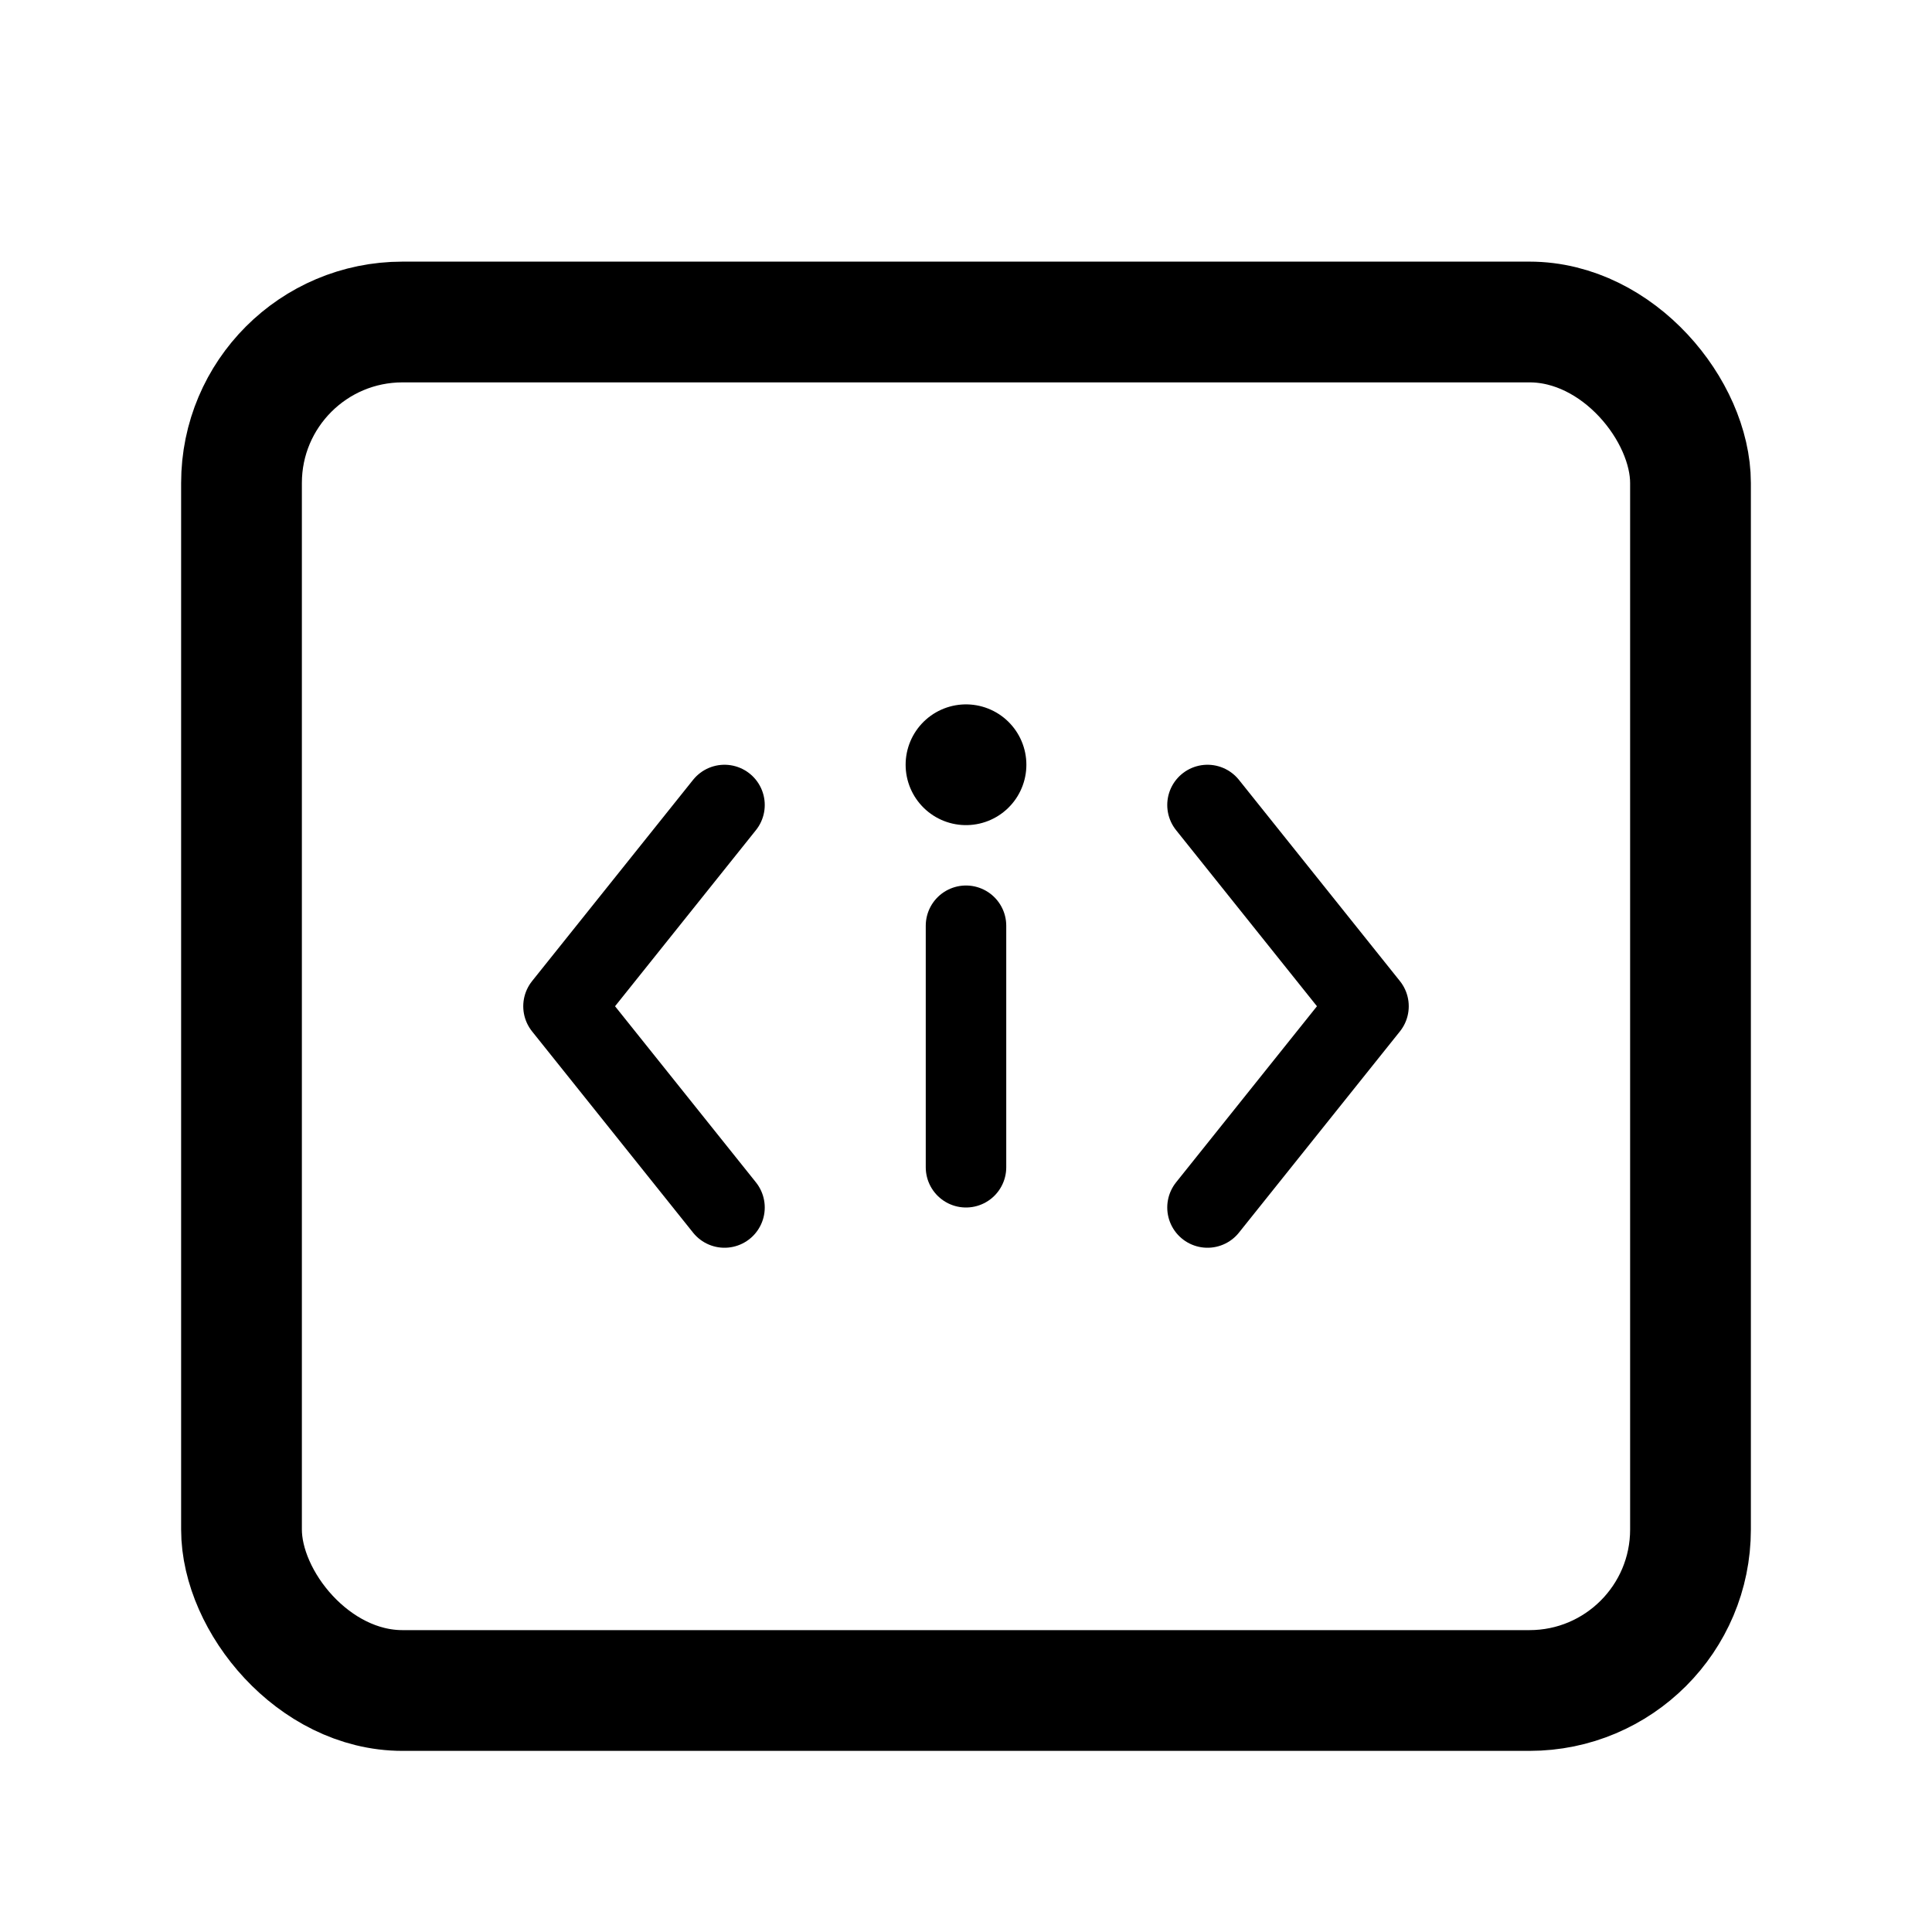<svg width="24" height="24" viewBox="0 0 24 24" fill="none" xmlns="http://www.w3.org/2000/svg">
<rect x="3" y="4" width="18" height="17" rx="2" stroke="black" stroke-width="1.5"/>
<path d="M9 10L7 12.5L9 15" stroke="black" stroke-linecap="round" stroke-linejoin="round"/>
<path d="M15 10L17 12.5L15 15" stroke="black" stroke-linecap="round" stroke-linejoin="round"/>
<path d="M12 11.5V14.5" stroke="black" stroke-linecap="round"/>
<path d="M12 9.5V9.5" stroke="black" stroke-width="1.5" stroke-linecap="round"/>
</svg>
